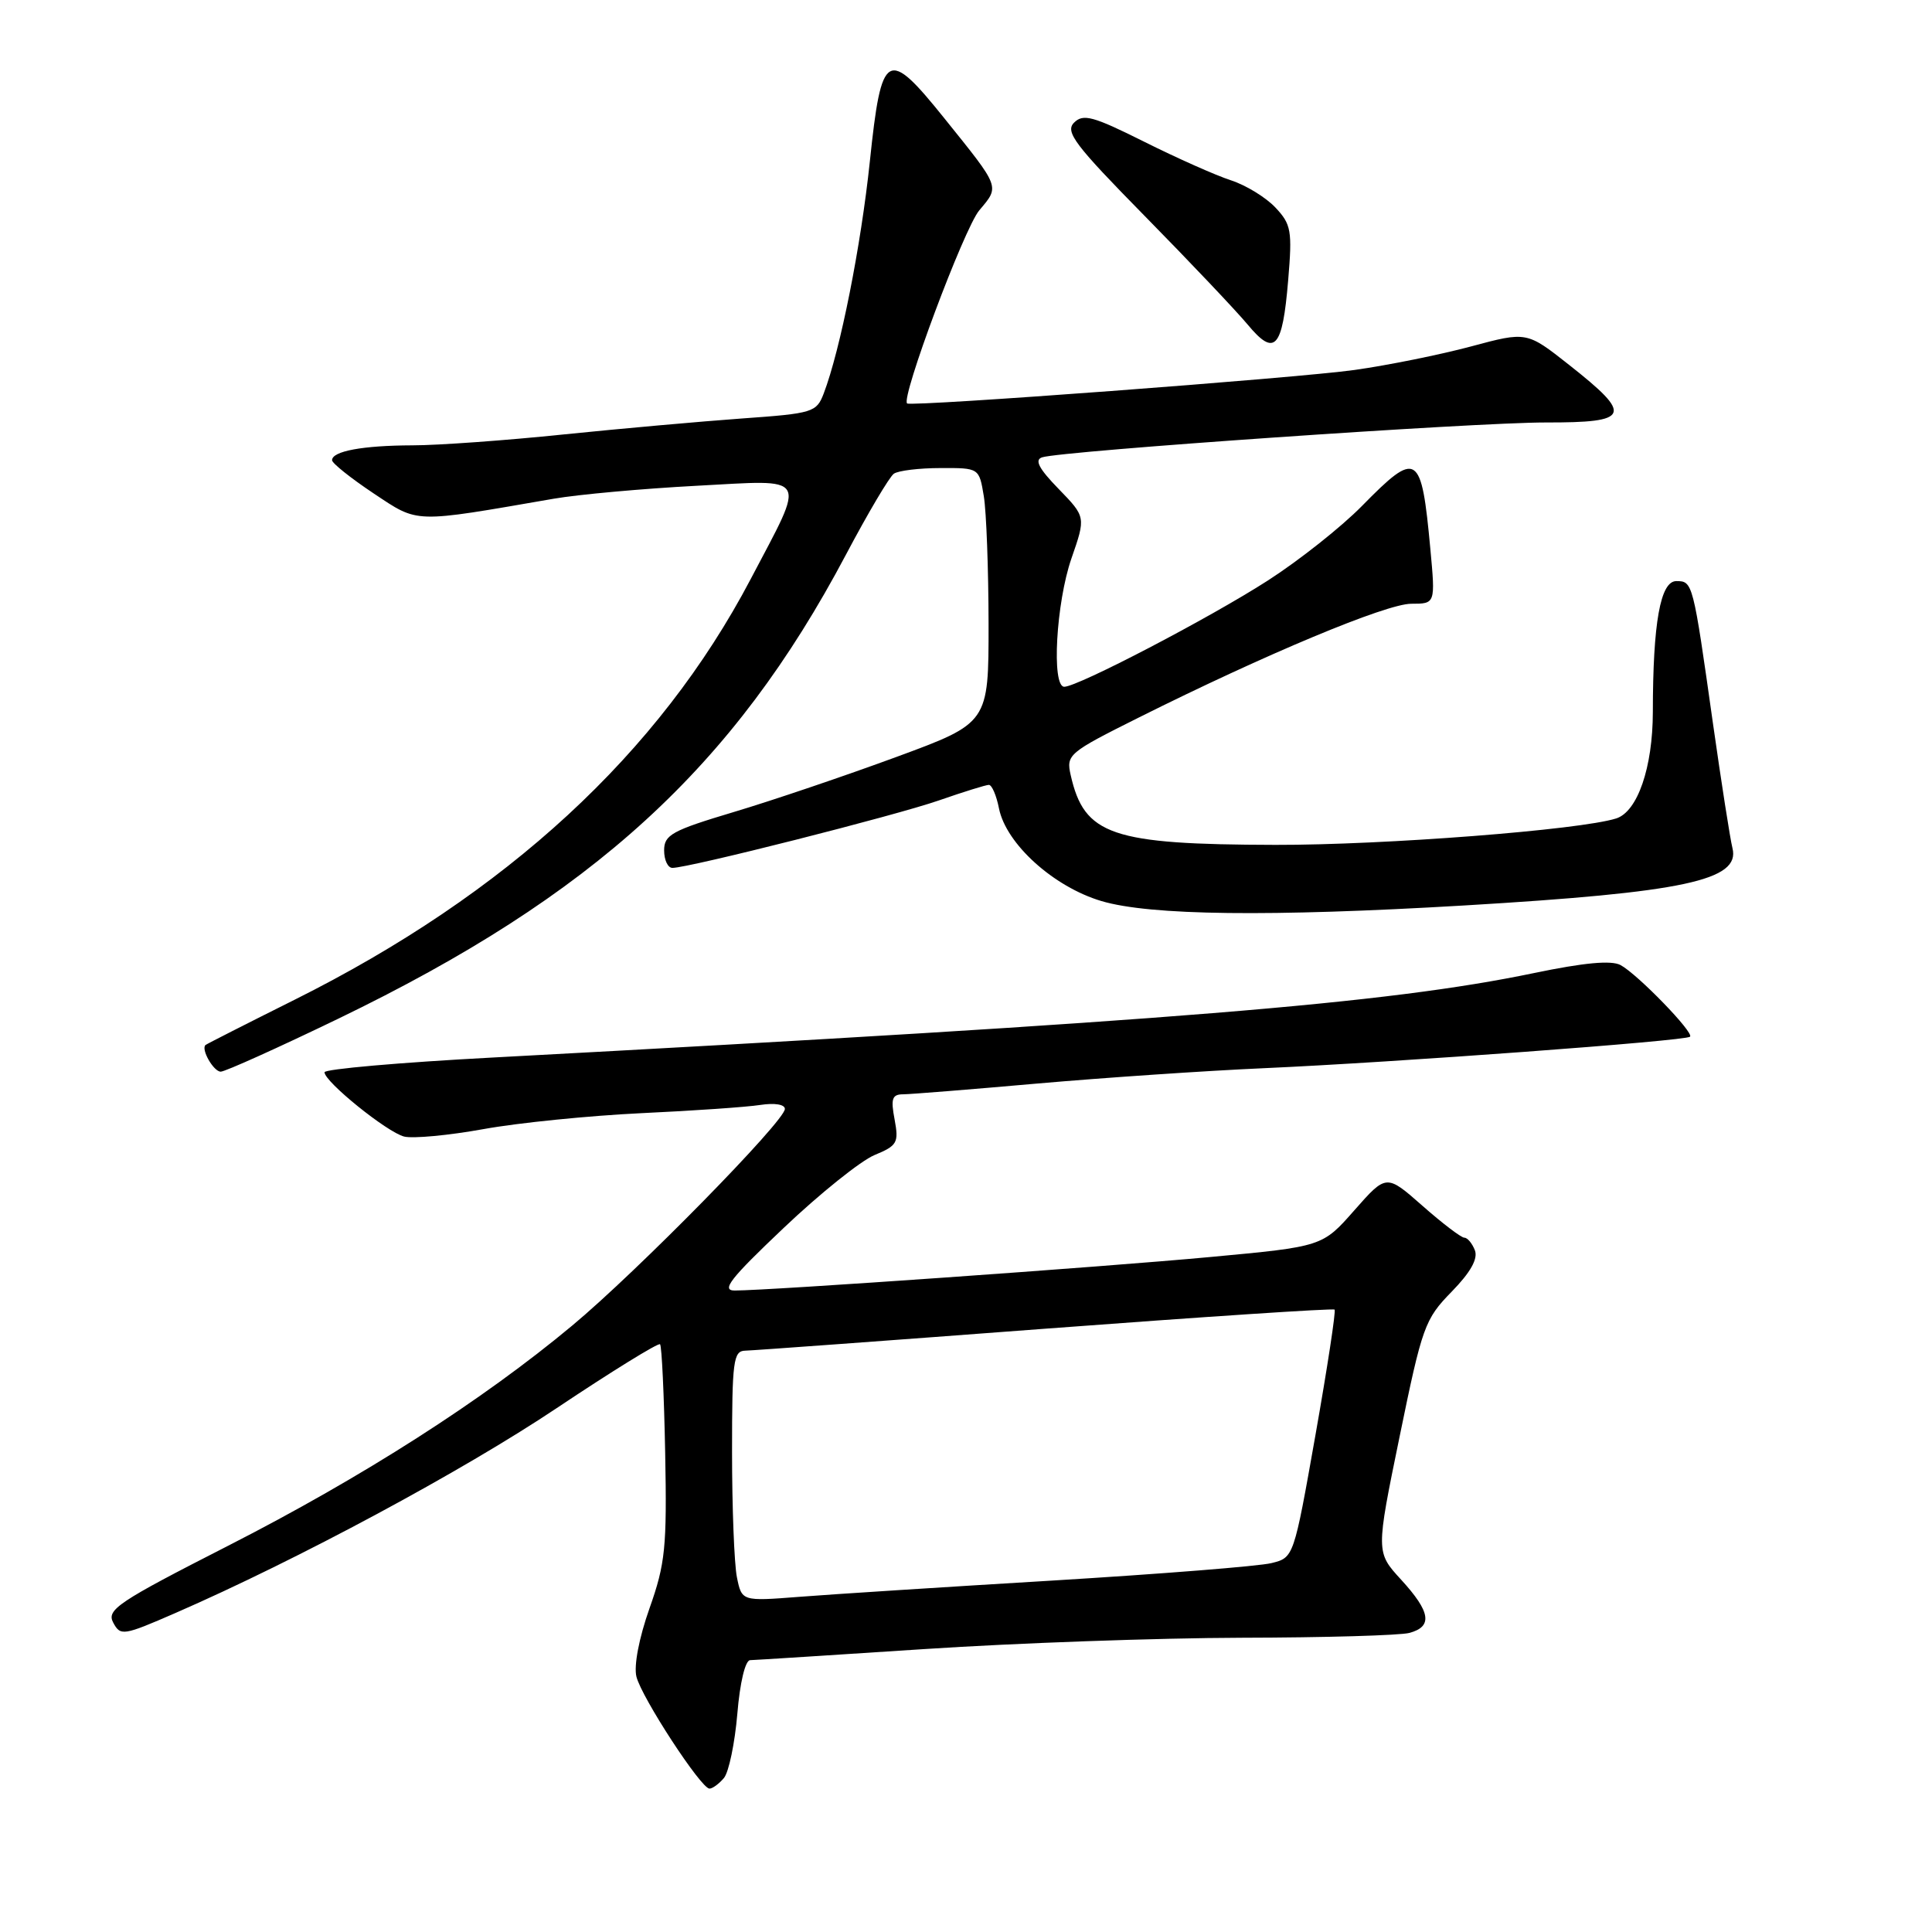 <?xml version="1.0" encoding="UTF-8" standalone="no"?>
<!DOCTYPE svg PUBLIC "-//W3C//DTD SVG 1.1//EN" "http://www.w3.org/Graphics/SVG/1.1/DTD/svg11.dtd" >
<svg xmlns="http://www.w3.org/2000/svg" xmlns:xlink="http://www.w3.org/1999/xlink" version="1.1" viewBox="0 0 256 256">
 <g >
 <path fill="currentColor"
d=" M 95.93 235.59 C 96.57 234.81 97.37 230.98 97.70 227.09 C 98.04 222.96 98.75 219.99 99.40 219.98 C 100.00 219.97 110.40 219.30 122.50 218.51 C 134.60 217.71 153.50 217.04 164.50 217.01 C 175.50 216.99 185.51 216.70 186.75 216.37 C 189.87 215.53 189.57 213.59 185.66 209.32 C 182.31 205.67 182.31 205.67 185.46 190.33 C 188.45 175.76 188.79 174.80 192.34 171.17 C 194.86 168.59 195.86 166.80 195.43 165.67 C 195.07 164.75 194.45 164.00 194.03 164.00 C 193.62 164.00 191.12 162.10 188.49 159.78 C 183.70 155.56 183.70 155.56 179.46 160.37 C 175.23 165.18 175.23 165.18 160.37 166.56 C 145.98 167.90 101.94 171.00 97.35 171.00 C 95.52 171.00 96.78 169.40 103.84 162.71 C 108.65 158.14 114.07 153.80 115.88 153.05 C 118.90 151.80 119.11 151.42 118.54 148.34 C 118.01 145.56 118.21 145.00 119.70 145.00 C 120.69 144.99 128.70 144.35 137.50 143.57 C 146.30 142.80 159.80 141.88 167.50 141.54 C 184.82 140.77 223.34 137.93 223.94 137.37 C 224.50 136.84 217.03 129.13 214.74 127.88 C 213.52 127.22 209.92 127.55 203.24 128.94 C 183.77 132.99 155.23 135.31 65.25 140.13 C 53.01 140.78 43.00 141.66 43.00 142.08 C 43.00 143.34 51.29 150.03 53.55 150.60 C 54.71 150.89 59.44 150.45 64.08 149.61 C 68.71 148.77 78.12 147.83 85.00 147.50 C 91.88 147.18 98.96 146.69 100.75 146.41 C 102.64 146.12 104.00 146.34 104.00 146.94 C 104.00 148.54 84.47 168.44 75.84 175.63 C 63.94 185.56 48.04 195.73 30.23 204.82 C 15.62 212.27 14.09 213.30 15.00 215.00 C 15.96 216.80 16.32 216.75 23.25 213.73 C 39.38 206.70 61.24 194.96 73.77 186.58 C 81.07 181.70 87.23 177.90 87.46 178.12 C 87.69 178.35 87.99 184.83 88.14 192.52 C 88.38 205.03 88.16 207.19 86.06 213.12 C 84.67 217.05 83.97 220.73 84.33 222.17 C 85.03 224.95 92.89 237.00 94.01 237.00 C 94.42 237.00 95.28 236.36 95.93 235.59 Z  M 44.85 134.97 C 78.60 118.66 97.17 101.69 112.09 73.50 C 115.00 68.00 117.86 63.17 118.44 62.77 C 119.02 62.36 121.80 62.02 124.62 62.02 C 129.74 62.00 129.74 62.00 130.36 65.75 C 130.70 67.81 130.98 75.42 130.99 82.65 C 131.00 95.80 131.00 95.80 118.75 100.31 C 112.01 102.79 102.34 106.07 97.25 107.59 C 89.03 110.05 88.00 110.62 88.00 112.68 C 88.00 113.96 88.49 115.00 89.10 115.00 C 91.27 115.00 118.64 108.07 124.41 106.06 C 127.66 104.93 130.64 104.00 131.03 104.00 C 131.43 104.00 132.03 105.40 132.37 107.12 C 133.31 111.82 139.60 117.51 145.96 119.40 C 152.41 121.31 168.25 121.50 194.00 119.98 C 223.15 118.25 230.63 116.65 229.56 112.38 C 229.25 111.15 228.09 103.70 226.97 95.82 C 224.33 77.12 224.30 77.00 222.12 77.00 C 220.01 77.00 219.02 82.50 219.01 94.35 C 219.00 101.70 216.98 107.56 214.15 108.45 C 209.34 109.97 183.42 111.98 169.00 111.95 C 147.27 111.90 143.67 110.68 141.87 102.70 C 141.26 100.00 141.58 99.73 150.87 95.09 C 167.69 86.68 183.69 80.00 187.00 80.00 C 190.20 80.00 190.20 80.00 189.53 72.75 C 188.34 59.92 187.80 59.58 180.46 67.05 C 177.73 69.83 172.12 74.27 168.00 76.92 C 160.24 81.91 142.81 91.00 141.02 91.00 C 139.31 91.00 139.94 79.87 141.97 74.00 C 143.88 68.50 143.88 68.50 140.27 64.78 C 137.66 62.10 137.05 60.94 138.08 60.60 C 140.69 59.75 195.38 55.97 204.82 55.98 C 216.06 56.00 216.44 55.07 207.90 48.34 C 202.30 43.92 202.30 43.92 194.90 45.91 C 190.83 47.00 183.90 48.40 179.50 49.02 C 171.82 50.10 120.82 53.91 120.20 53.46 C 119.32 52.81 127.74 30.27 129.76 27.87 C 132.48 24.64 132.60 24.96 125.16 15.71 C 117.55 6.24 116.80 6.67 115.26 21.38 C 114.08 32.61 111.35 46.35 109.15 52.13 C 108.19 54.64 107.73 54.78 98.32 55.45 C 92.92 55.84 82.26 56.79 74.64 57.57 C 67.02 58.36 58.02 59.01 54.64 59.01 C 48.06 59.03 44.00 59.78 44.00 60.98 C 44.00 61.38 46.47 63.35 49.48 65.36 C 55.53 69.37 54.54 69.34 73.39 66.08 C 76.63 65.52 85.12 64.75 92.26 64.37 C 107.39 63.57 106.86 62.66 99.47 76.73 C 87.33 99.82 67.13 118.45 39.00 132.49 C 32.67 135.65 27.38 138.34 27.23 138.47 C 26.60 139.03 28.30 142.00 29.25 142.00 C 29.82 142.00 36.84 138.84 44.85 134.97 Z  M 170.69 37.13 C 171.24 30.57 171.10 29.73 169.00 27.50 C 167.74 26.16 165.08 24.53 163.10 23.89 C 161.12 23.25 155.95 20.95 151.61 18.78 C 144.83 15.39 143.53 15.04 142.32 16.25 C 141.10 17.47 142.41 19.19 151.70 28.64 C 157.64 34.68 163.75 41.13 165.29 42.97 C 168.91 47.34 169.93 46.23 170.69 37.13 Z  M 97.64 208.97 C 97.29 207.20 97.00 199.73 97.00 192.38 C 97.00 180.32 97.17 179.00 98.75 178.97 C 99.71 178.95 117.60 177.64 138.50 176.06 C 159.40 174.49 176.66 173.34 176.84 173.53 C 177.03 173.71 175.89 181.18 174.31 190.12 C 171.43 206.39 171.43 206.39 168.47 207.12 C 166.83 207.53 153.80 208.56 139.50 209.43 C 125.20 210.29 110.08 211.26 105.89 211.59 C 98.29 212.18 98.29 212.18 97.64 208.97 Z "/>
</g>
</svg>